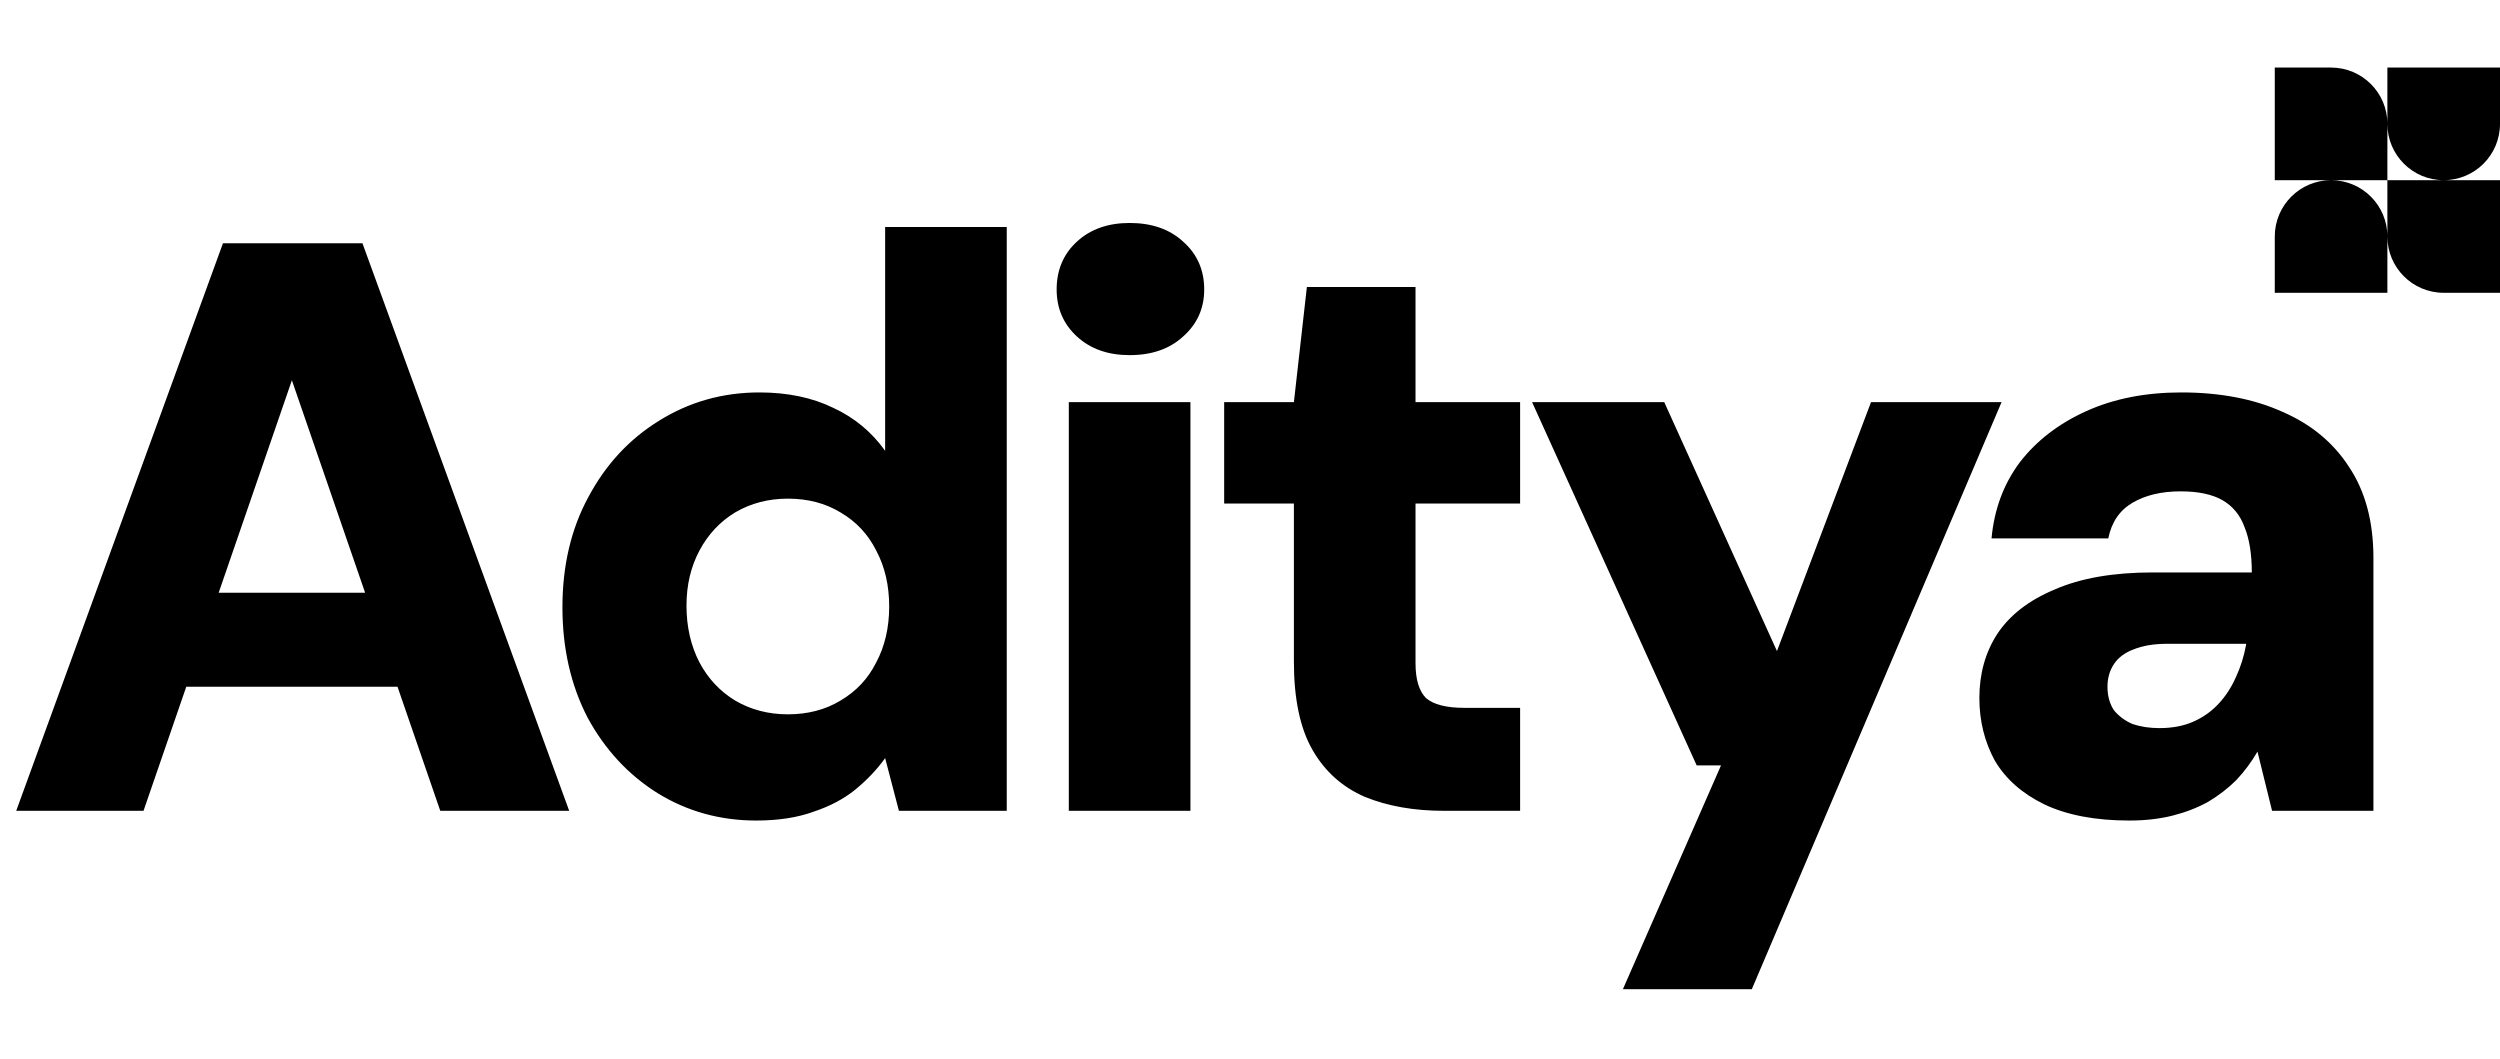 <svg width="111" height="47" viewBox="0 0 111 47" fill="none" xmlns="http://www.w3.org/2000/svg">
<path d="M0.72 36L9.9 10.8H16.092L25.272 36H19.548L12.96 16.884L6.372 36H0.72ZM4.716 30.492L6.156 26.316H19.368L20.772 30.492H4.716ZM33.576 36.432C31.968 36.432 30.504 36.024 29.184 35.208C27.888 34.392 26.856 33.276 26.088 31.86C25.344 30.42 24.972 28.788 24.972 26.964C24.972 25.116 25.356 23.484 26.124 22.068C26.892 20.628 27.936 19.5 29.256 18.684C30.6 17.844 32.088 17.424 33.72 17.424C34.968 17.424 36.06 17.652 36.996 18.108C37.932 18.54 38.7 19.176 39.3 20.016V10.08H44.7V36H39.912L39.3 33.66C38.94 34.164 38.496 34.632 37.968 35.064C37.464 35.472 36.852 35.796 36.132 36.036C35.412 36.3 34.56 36.432 33.576 36.432ZM34.98 31.716C35.868 31.716 36.648 31.512 37.32 31.104C38.016 30.696 38.544 30.132 38.904 29.412C39.288 28.692 39.48 27.864 39.48 26.928C39.48 25.992 39.288 25.164 38.904 24.444C38.544 23.724 38.016 23.16 37.32 22.752C36.648 22.344 35.868 22.14 34.98 22.14C34.116 22.14 33.336 22.344 32.64 22.752C31.968 23.16 31.44 23.724 31.056 24.444C30.672 25.164 30.48 25.98 30.48 26.892C30.48 27.828 30.672 28.668 31.056 29.412C31.44 30.132 31.968 30.696 32.64 31.104C33.336 31.512 34.116 31.716 34.98 31.716ZM47.455 36V17.856H52.855V36H47.455ZM50.155 15.768C49.195 15.768 48.415 15.492 47.815 14.94C47.215 14.388 46.915 13.692 46.915 12.852C46.915 11.988 47.215 11.28 47.815 10.728C48.415 10.176 49.195 9.9 50.155 9.9C51.139 9.9 51.931 10.176 52.531 10.728C53.155 11.28 53.467 11.988 53.467 12.852C53.467 13.692 53.155 14.388 52.531 14.94C51.931 15.492 51.139 15.768 50.155 15.768ZM64.109 36C62.789 36 61.625 35.796 60.617 35.388C59.609 34.956 58.829 34.26 58.277 33.3C57.725 32.34 57.449 31.032 57.449 29.376V22.356H54.353V17.856H57.449L58.025 12.744H62.849V17.856H67.493V22.356H62.849V29.448C62.849 30.168 63.005 30.684 63.317 30.996C63.653 31.284 64.217 31.428 65.009 31.428H67.493V36H64.109ZM72.057 43.92L76.413 33.984H75.333L68.025 17.856H73.893L78.897 28.908L83.073 17.856H88.869L77.781 43.92H72.057ZM94.544 36.432C93.032 36.432 91.772 36.192 90.764 35.712C89.78 35.232 89.048 34.584 88.568 33.768C88.112 32.928 87.884 32.004 87.884 30.996C87.884 29.916 88.148 28.968 88.676 28.152C89.228 27.312 90.08 26.652 91.232 26.172C92.384 25.668 93.836 25.416 95.588 25.416H99.98C99.98 24.6 99.872 23.928 99.656 23.4C99.464 22.872 99.14 22.476 98.684 22.212C98.228 21.948 97.604 21.816 96.812 21.816C95.972 21.816 95.264 21.984 94.688 22.32C94.112 22.656 93.752 23.184 93.608 23.904H88.424C88.544 22.608 88.964 21.48 89.684 20.52C90.428 19.56 91.412 18.804 92.636 18.252C93.86 17.7 95.264 17.424 96.848 17.424C98.576 17.424 100.076 17.712 101.348 18.288C102.62 18.84 103.604 19.656 104.3 20.736C105.02 21.816 105.38 23.16 105.38 24.768V36H100.88L100.232 33.372C99.968 33.828 99.656 34.248 99.296 34.632C98.936 34.992 98.516 35.316 98.036 35.604C97.556 35.868 97.028 36.072 96.452 36.216C95.876 36.36 95.24 36.432 94.544 36.432ZM95.876 32.328C96.452 32.328 96.956 32.232 97.388 32.04C97.82 31.848 98.192 31.584 98.504 31.248C98.816 30.912 99.068 30.528 99.26 30.096C99.476 29.64 99.632 29.148 99.728 28.62V28.584H96.236C95.636 28.584 95.132 28.668 94.724 28.836C94.34 28.98 94.052 29.196 93.86 29.484C93.668 29.772 93.572 30.108 93.572 30.492C93.572 30.9 93.668 31.248 93.86 31.536C94.076 31.8 94.352 32.004 94.688 32.148C95.048 32.268 95.444 32.328 95.876 32.328Z" fill="black"/>
<path fill-rule="evenodd" clip-rule="evenodd" d="M103.5 3H101V8H103.5C102.119 8 101 9.119 101 10.5V13H106V10.5C106 11.881 107.119 13 108.5 13H111V8H108.5C109.881 8 111 6.881 111 5.5V3H106V5.5C106 4.119 104.881 3 103.5 3ZM106 8H103.5C104.881 8 106 9.119 106 10.5V8ZM106 8V5.5C106 6.881 107.119 8 108.5 8H106Z" fill="black"/>
</svg>
